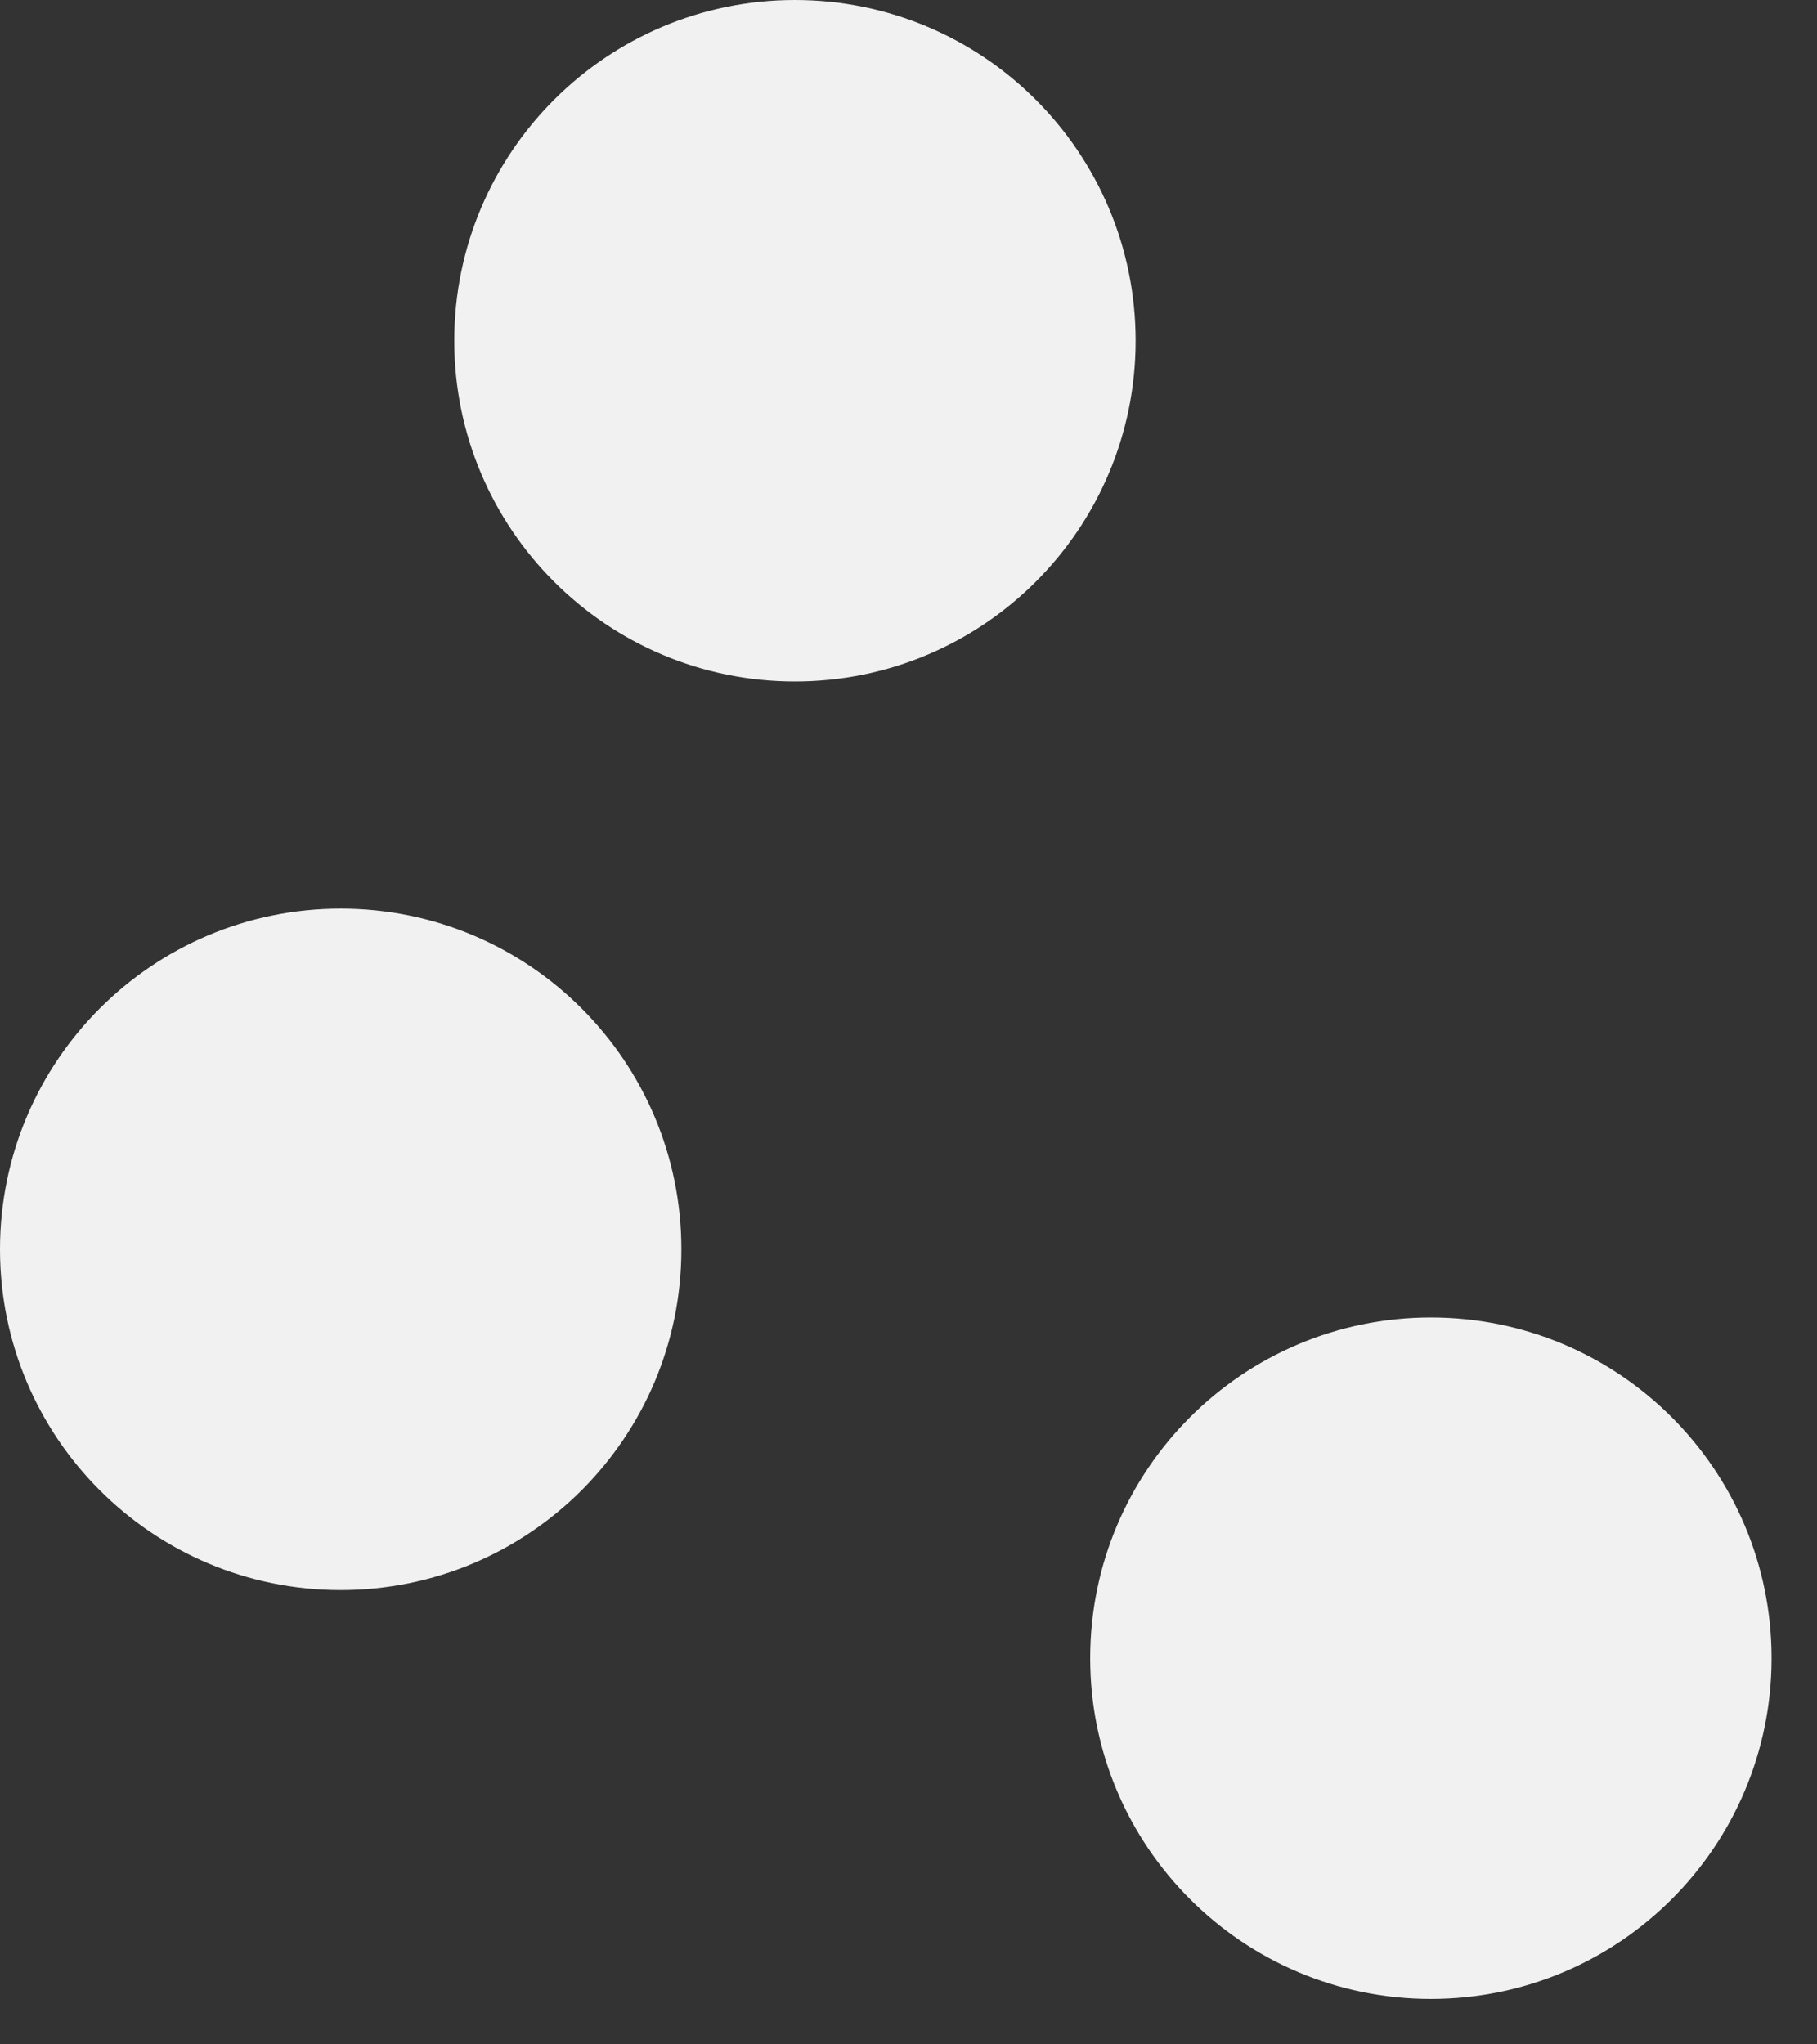 <svg width="16" height="18" viewBox="0 0 16 18" fill="none" xmlns="http://www.w3.org/2000/svg">
<rect x="0" y="0" width="16" height="18" fill="#333333" stroke="none"/>
<path d="M3 14C4.657 14 6 12.657 6 11C6 9.343 4.657 8 3 8C1.343 8 0 9.343 0 11C0 12.657 1.343 14 3 14Z" fill="#F1F1F2"/>
<path d="M7 6C8.657 6 10 4.657 10 3C10 1.343 8.657 0 7 0C5.343 0 4 1.343 4 3C4 4.657 5.343 6 7 6Z" fill="#F1F1F2"/>
<path d="M12.6 17.6C14.257 17.6 15.6 16.256 15.6 14.6C15.6 12.943 14.257 11.6 12.6 11.6C10.943 11.6 9.6 12.943 9.6 14.6C9.6 16.256 10.943 17.6 12.6 17.6Z" fill="#F1F1F2"/>
</svg>
